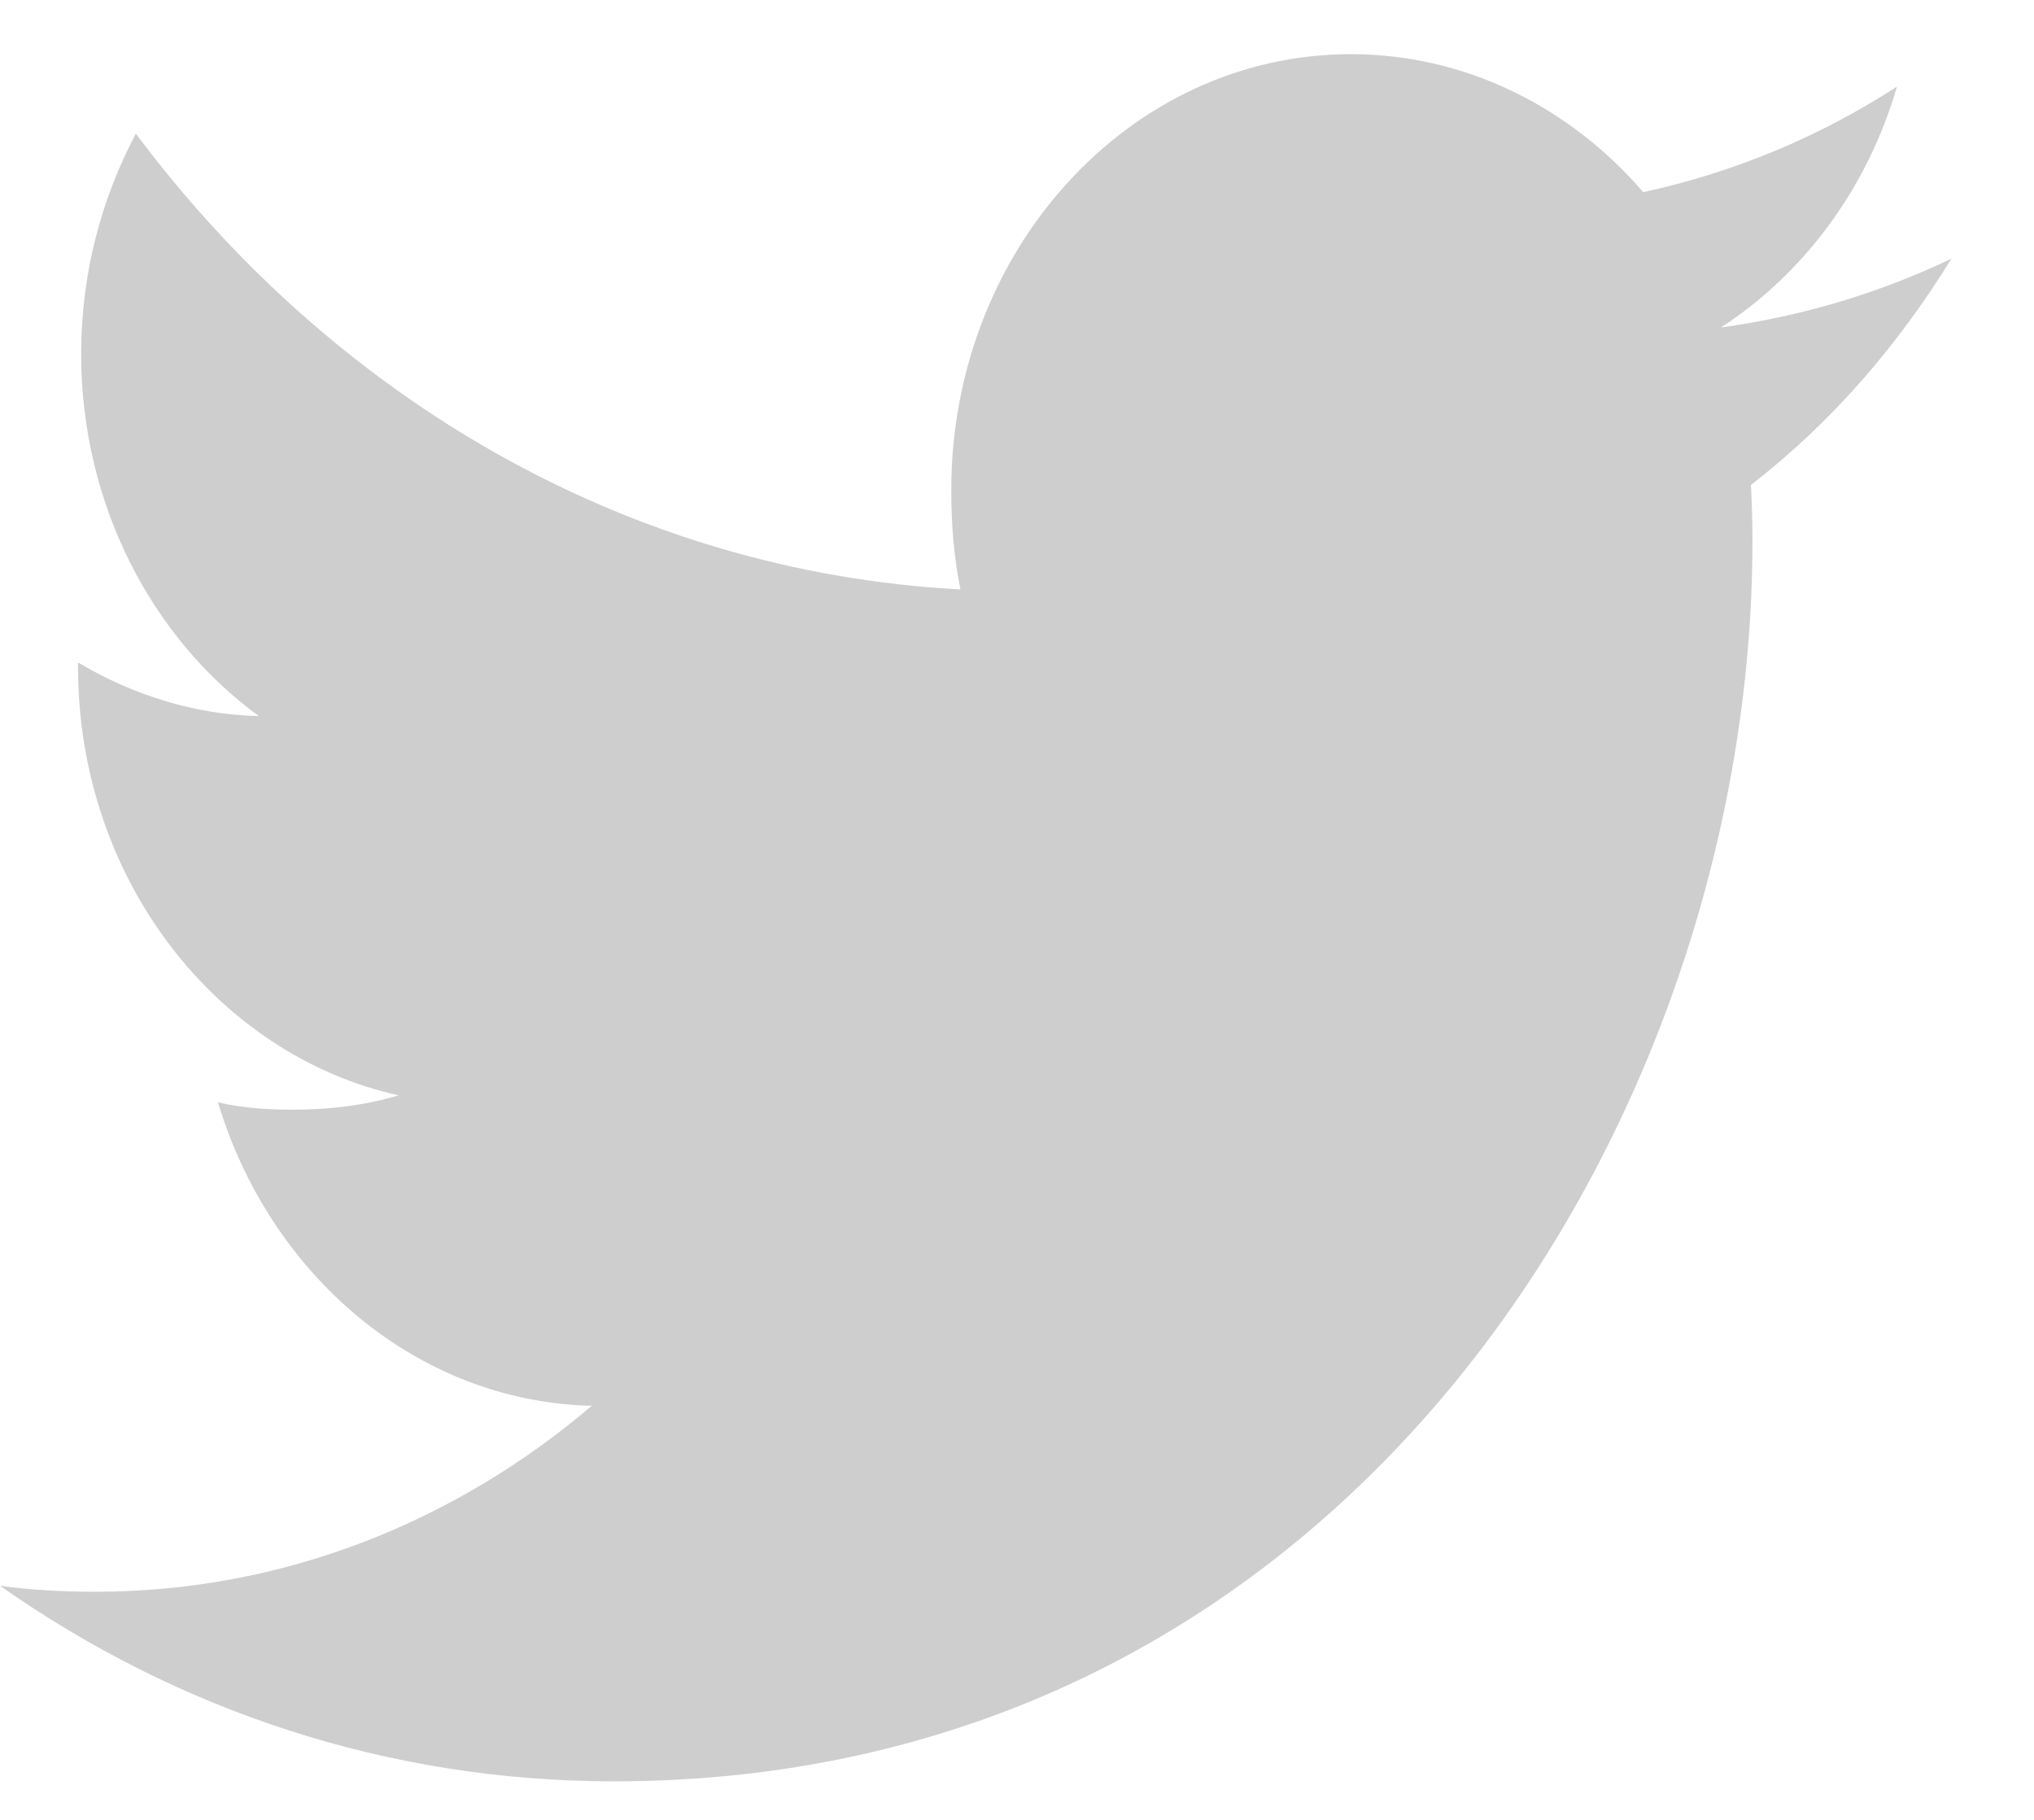 <svg width="19" height="17" viewBox="0 0 19 17" fill="none" xmlns="http://www.w3.org/2000/svg">
<path d="M18.229 2.416C17.551 2.74 16.829 2.955 16.076 3.059C16.85 2.555 17.442 1.764 17.72 0.809C16.997 1.278 16.2 1.61 15.35 1.795C14.664 0.999 13.687 0.506 12.62 0.506C10.551 0.506 8.886 2.336 8.886 4.578C8.886 4.901 8.911 5.211 8.972 5.506C5.865 5.341 3.116 3.719 1.269 1.248C0.947 1.858 0.758 2.555 0.758 3.306C0.758 4.716 1.424 5.966 2.418 6.689C1.817 6.677 1.228 6.487 0.729 6.188C0.729 6.2 0.729 6.216 0.729 6.232C0.729 8.211 2.025 9.854 3.723 10.232C3.419 10.323 3.088 10.366 2.743 10.366C2.504 10.366 2.263 10.351 2.036 10.297C2.52 11.909 3.894 13.094 5.528 13.132C4.256 14.216 2.642 14.869 0.894 14.869C0.588 14.869 0.294 14.854 0 14.813C1.655 15.976 3.617 16.64 5.733 16.64C12.61 16.64 16.37 10.434 16.37 5.056C16.37 4.876 16.364 4.702 16.356 4.53C17.098 3.956 17.721 3.24 18.229 2.416Z" fill="#CECECE"/>
</svg>
